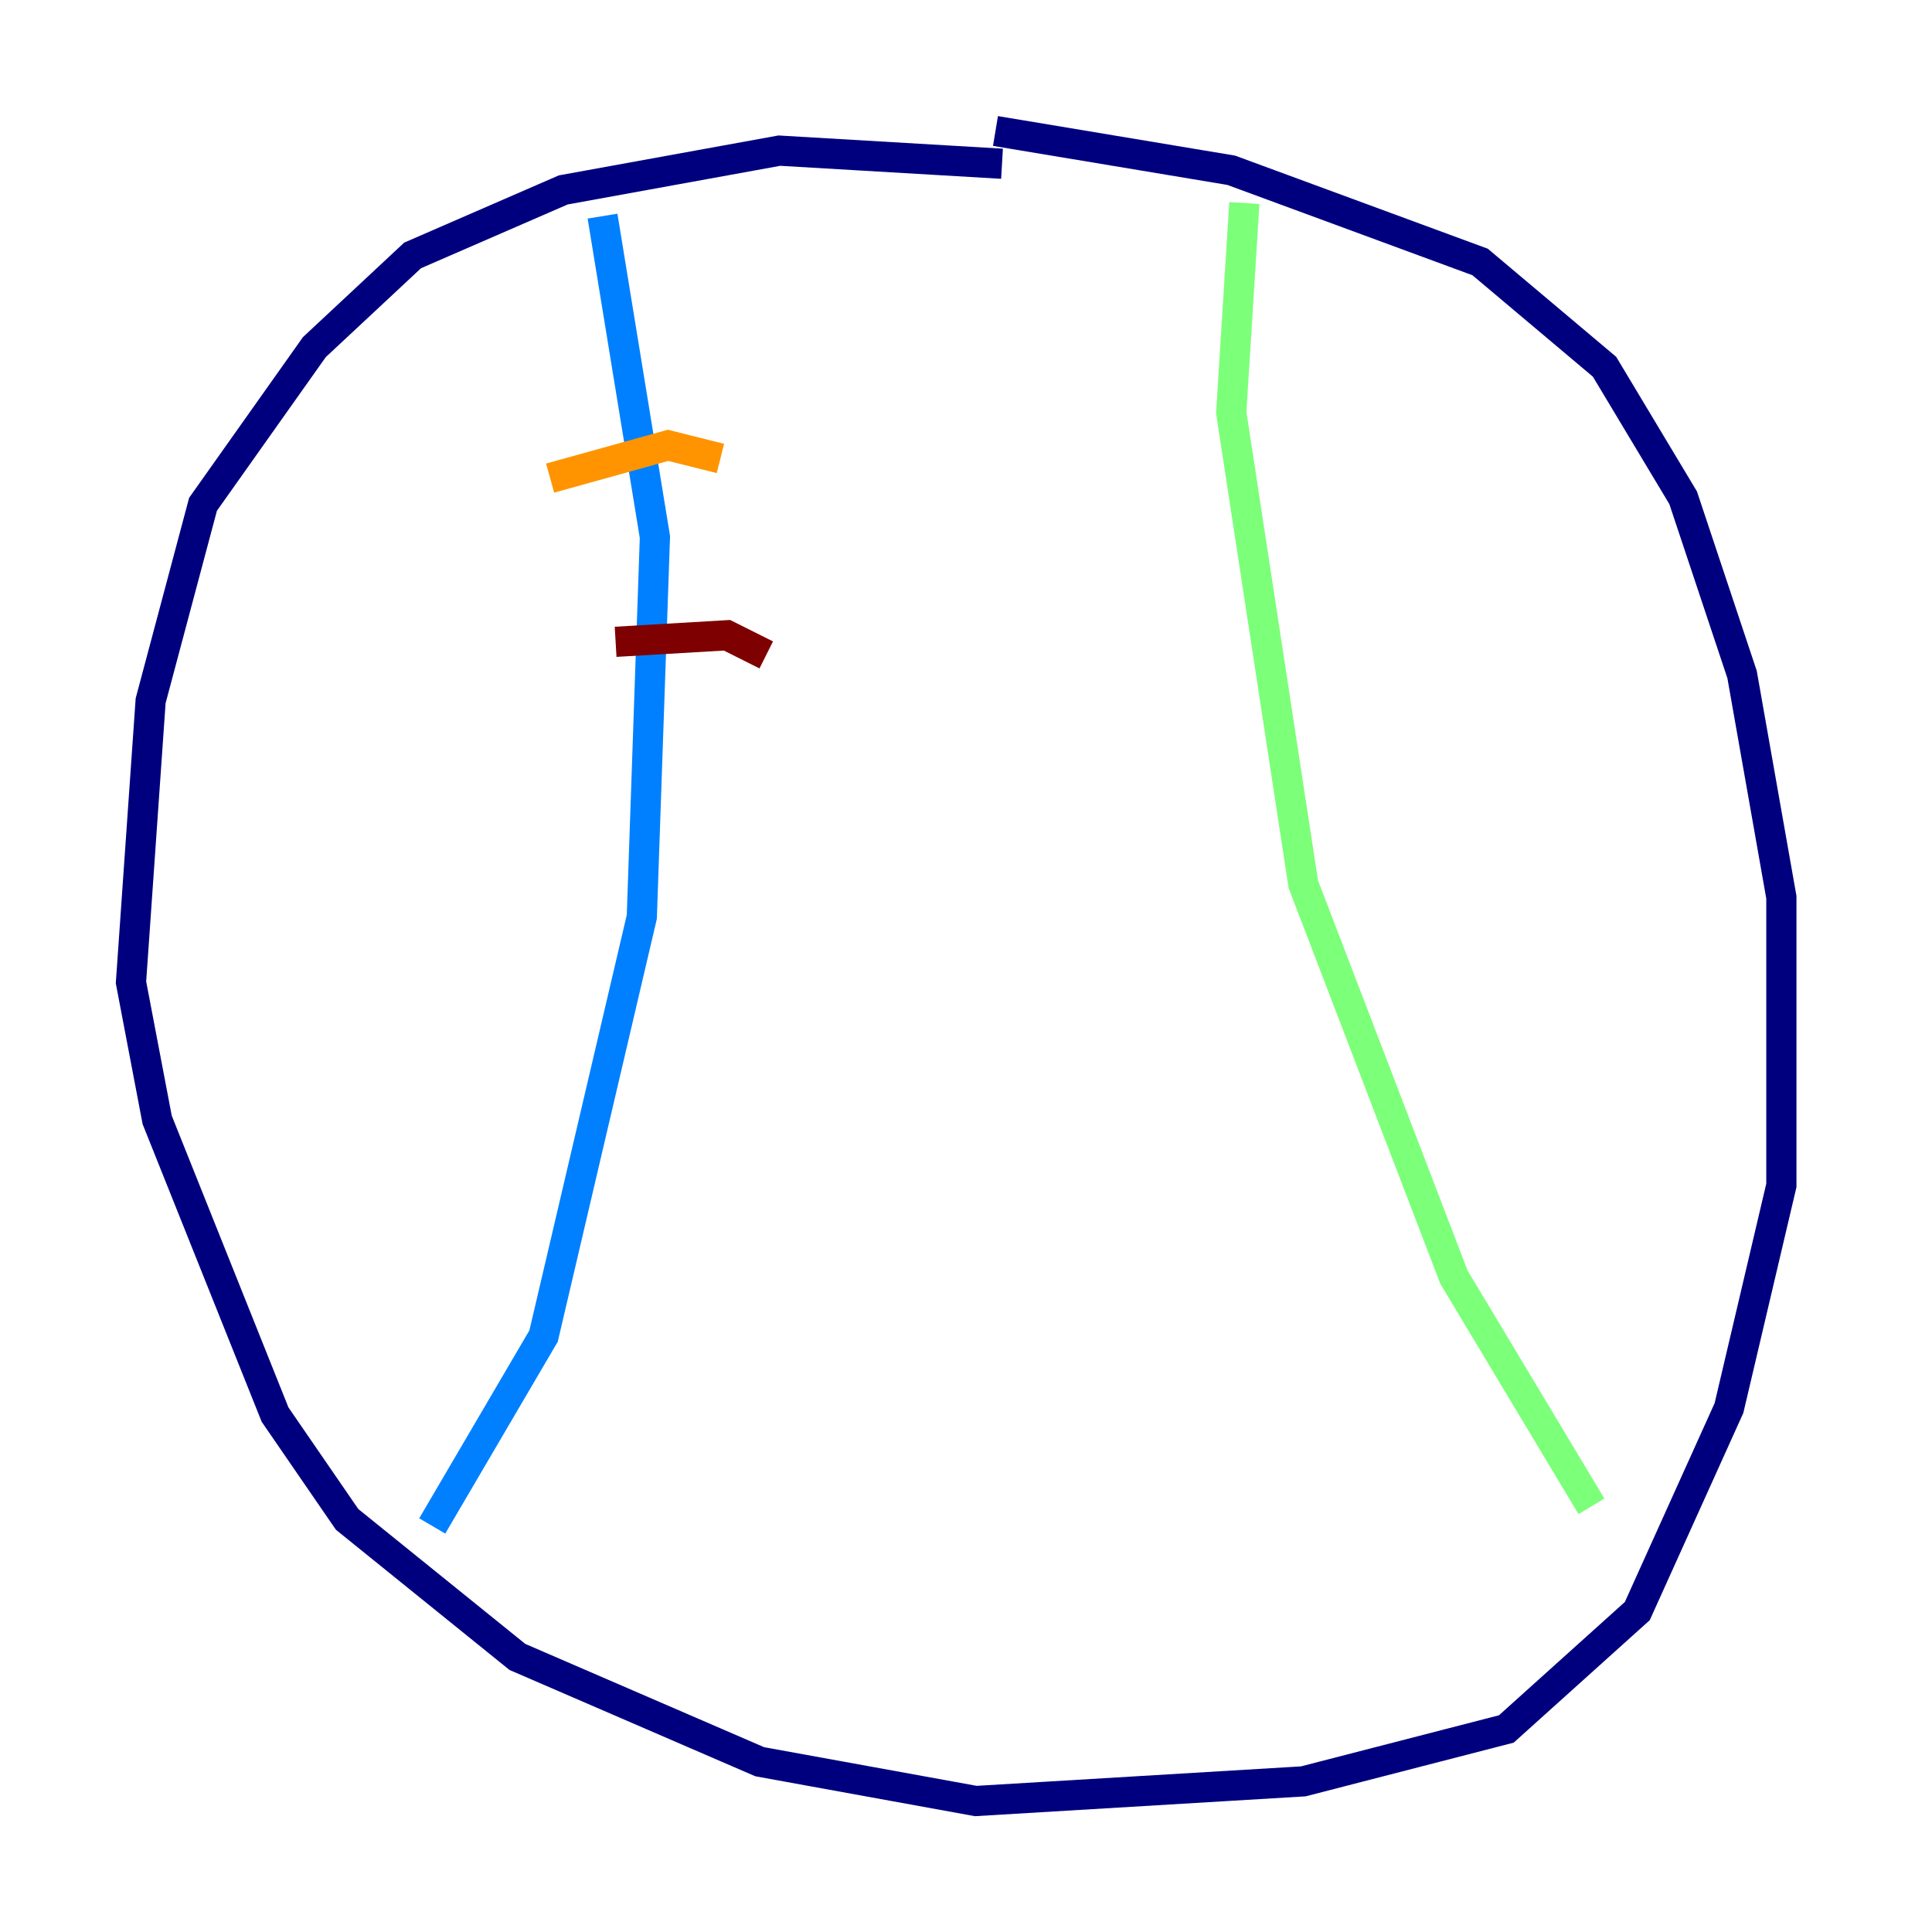 <?xml version="1.0" encoding="utf-8" ?>
<svg baseProfile="tiny" height="128" version="1.2" viewBox="0,0,128,128" width="128" xmlns="http://www.w3.org/2000/svg" xmlns:ev="http://www.w3.org/2001/xml-events" xmlns:xlink="http://www.w3.org/1999/xlink"><defs /><polyline fill="none" points="66.386,10.848 51.634,9.98 37.315,12.583 27.336,16.922 20.827,22.997 13.451,33.41 9.98,46.427 8.678,65.085 10.414,74.197 18.224,93.722 22.997,100.664 34.278,109.776 50.332,116.719 64.651,119.322 86.346,118.02 99.797,114.549 108.475,106.739 114.549,93.288 118.02,78.536 118.02,59.444 115.417,44.691 111.512,32.976 106.305,24.298 98.061,17.356 81.573,11.281 65.953,8.678" stroke="#00007f" stroke-width="2" /><polyline fill="none" points="39.919,14.319 43.39,35.58 42.522,60.746 36.014,88.515 28.637,101.098" stroke="#0080ff" stroke-width="2" /><polyline fill="none" points="82.441,13.451 81.573,27.336 86.346,58.576 96.325,84.61 105.437,99.797" stroke="#7cff79" stroke-width="2" /><polyline fill="none" points="36.447,31.675 44.258,29.505 47.729,30.373" stroke="#ff9400" stroke-width="2" /><polyline fill="none" points="40.786,42.522 48.163,42.088 50.766,43.39" stroke="#7f0000" stroke-width="2" /></svg>